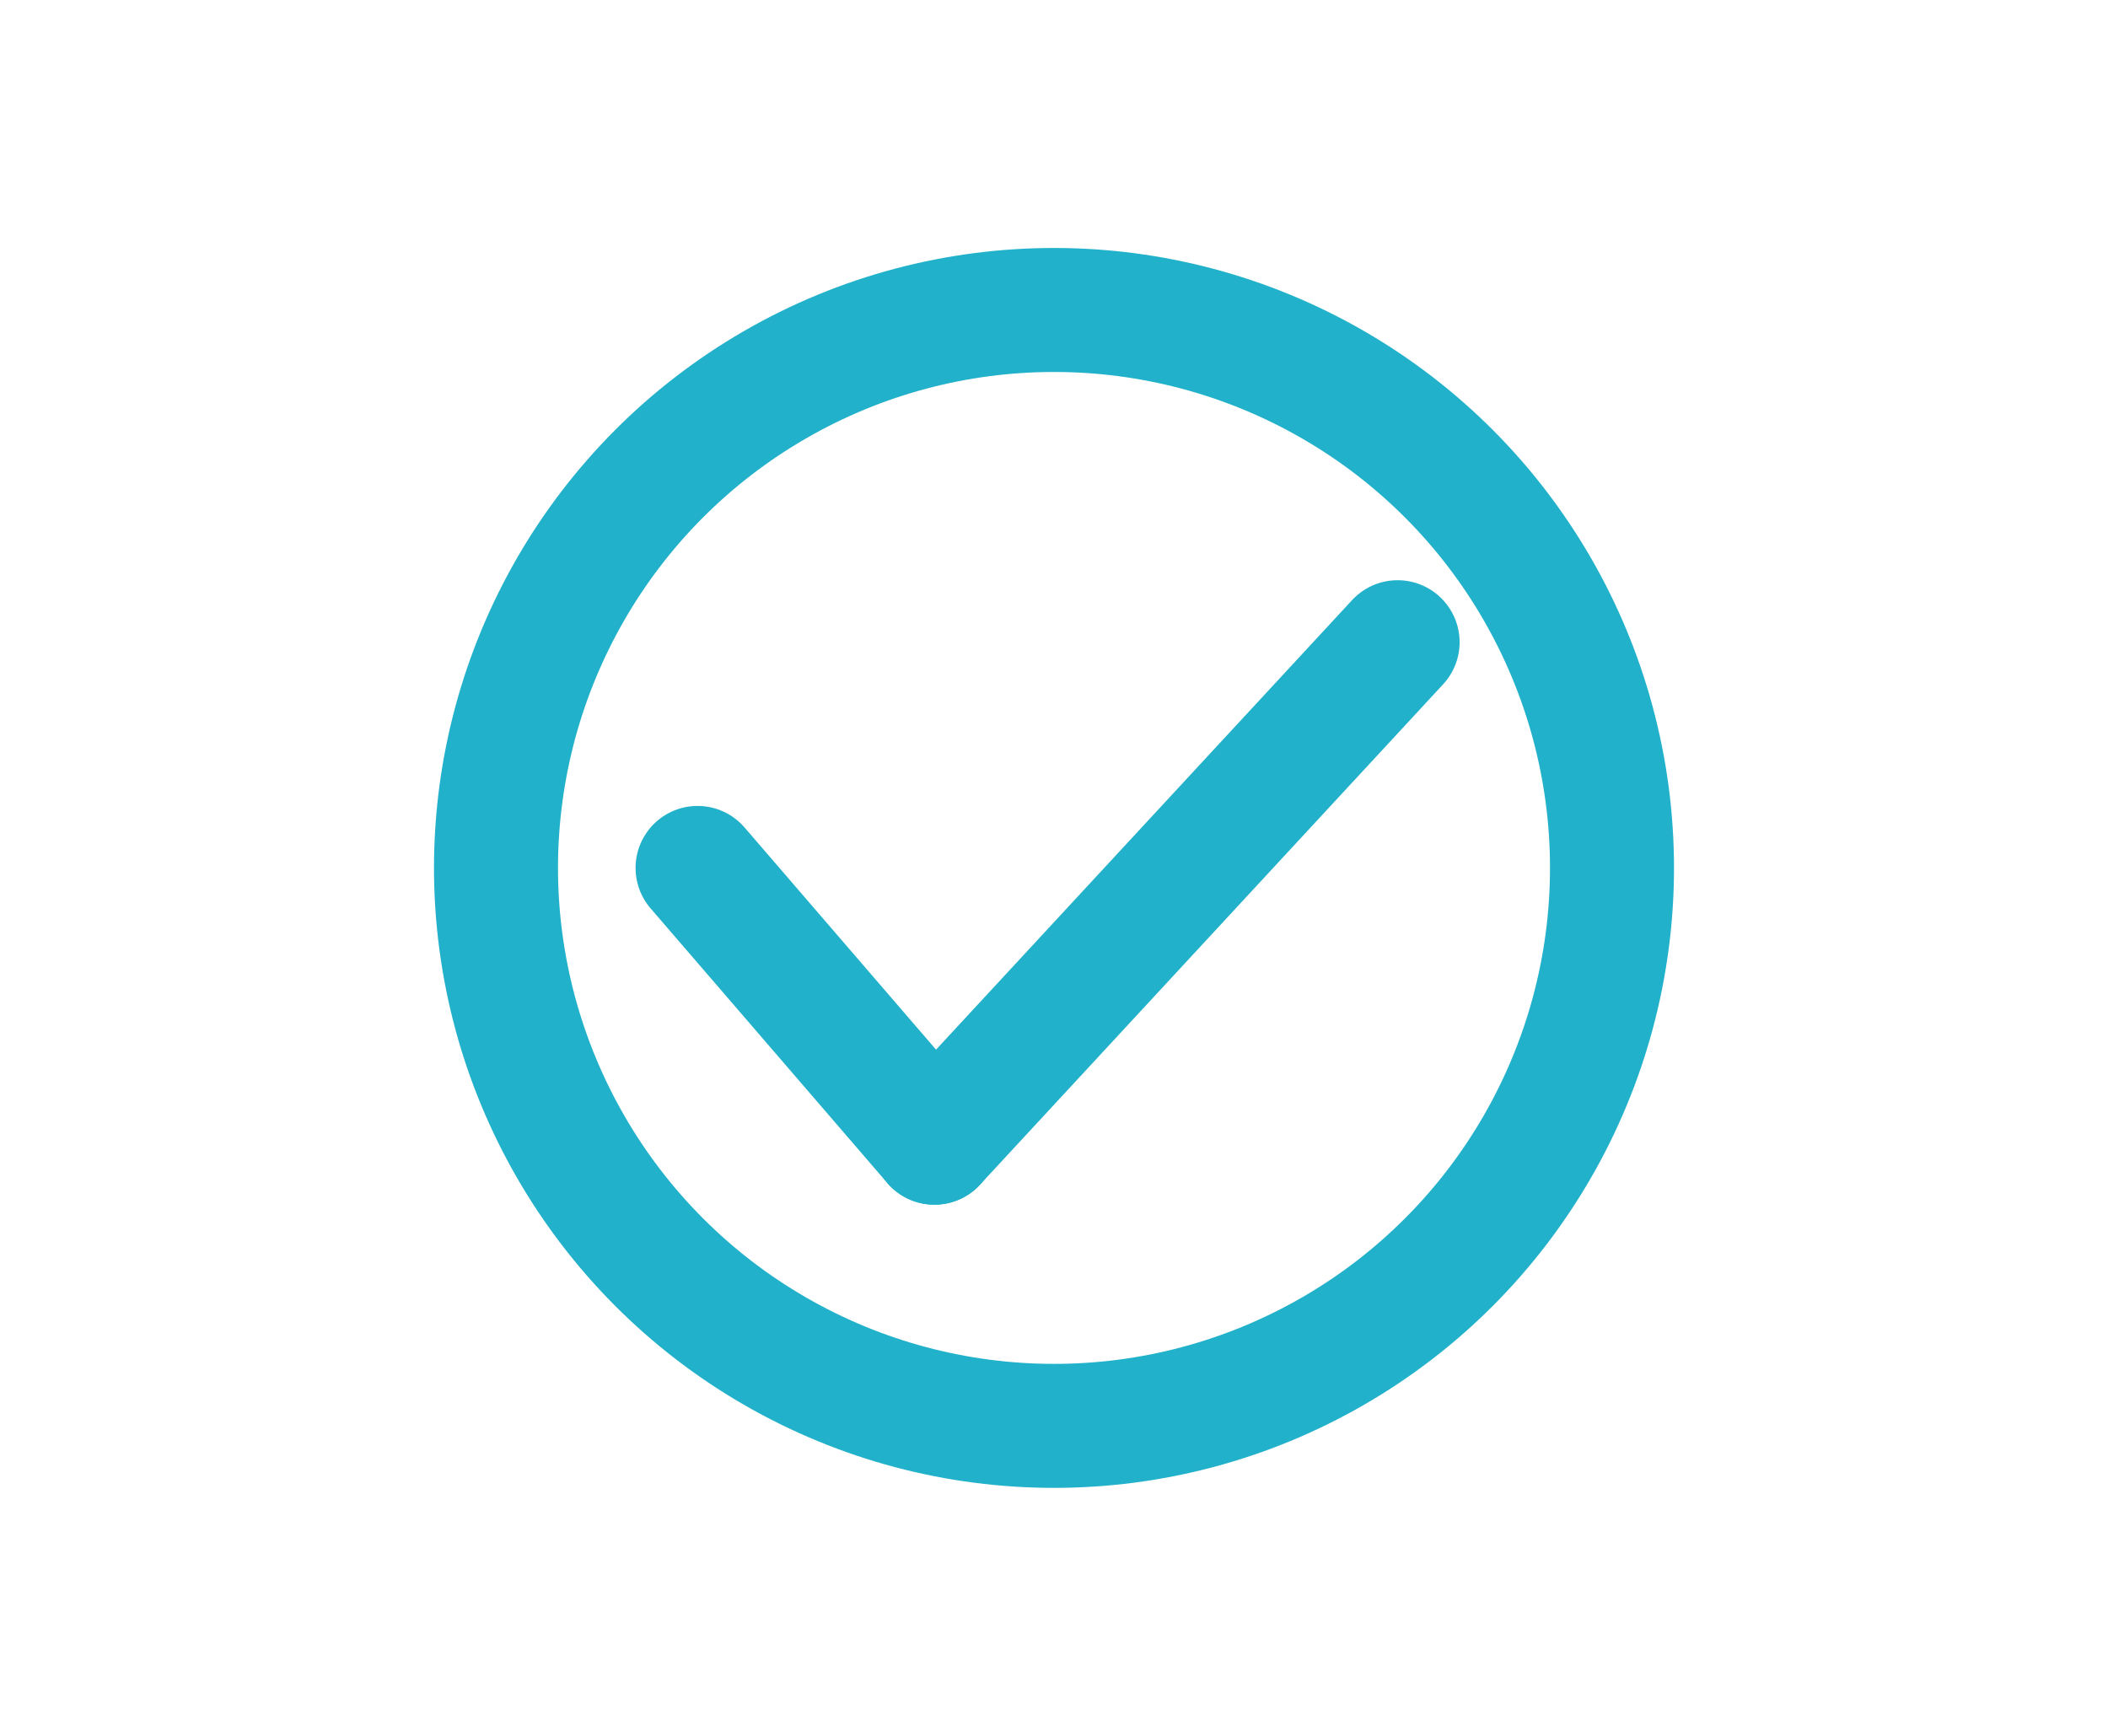 <svg xmlns="http://www.w3.org/2000/svg" width="34" height="28" viewBox="0 0 34 28">
  <g fill="none" fill-rule="evenodd">
    <circle cx="17" cy="14" r="9" stroke="#21B1CA" stroke-width="2"/>
    <line x1="11.251" x2="15.071" y1="14" y2="18.432" stroke="#21B1CA" stroke-linecap="round" stroke-width="2"/>
    <line x1="15.071" x2="22.542" y1="18.432" y2="10.359" stroke="#21B1CA" stroke-linecap="round" stroke-width="2"/>
  </g>
</svg>
